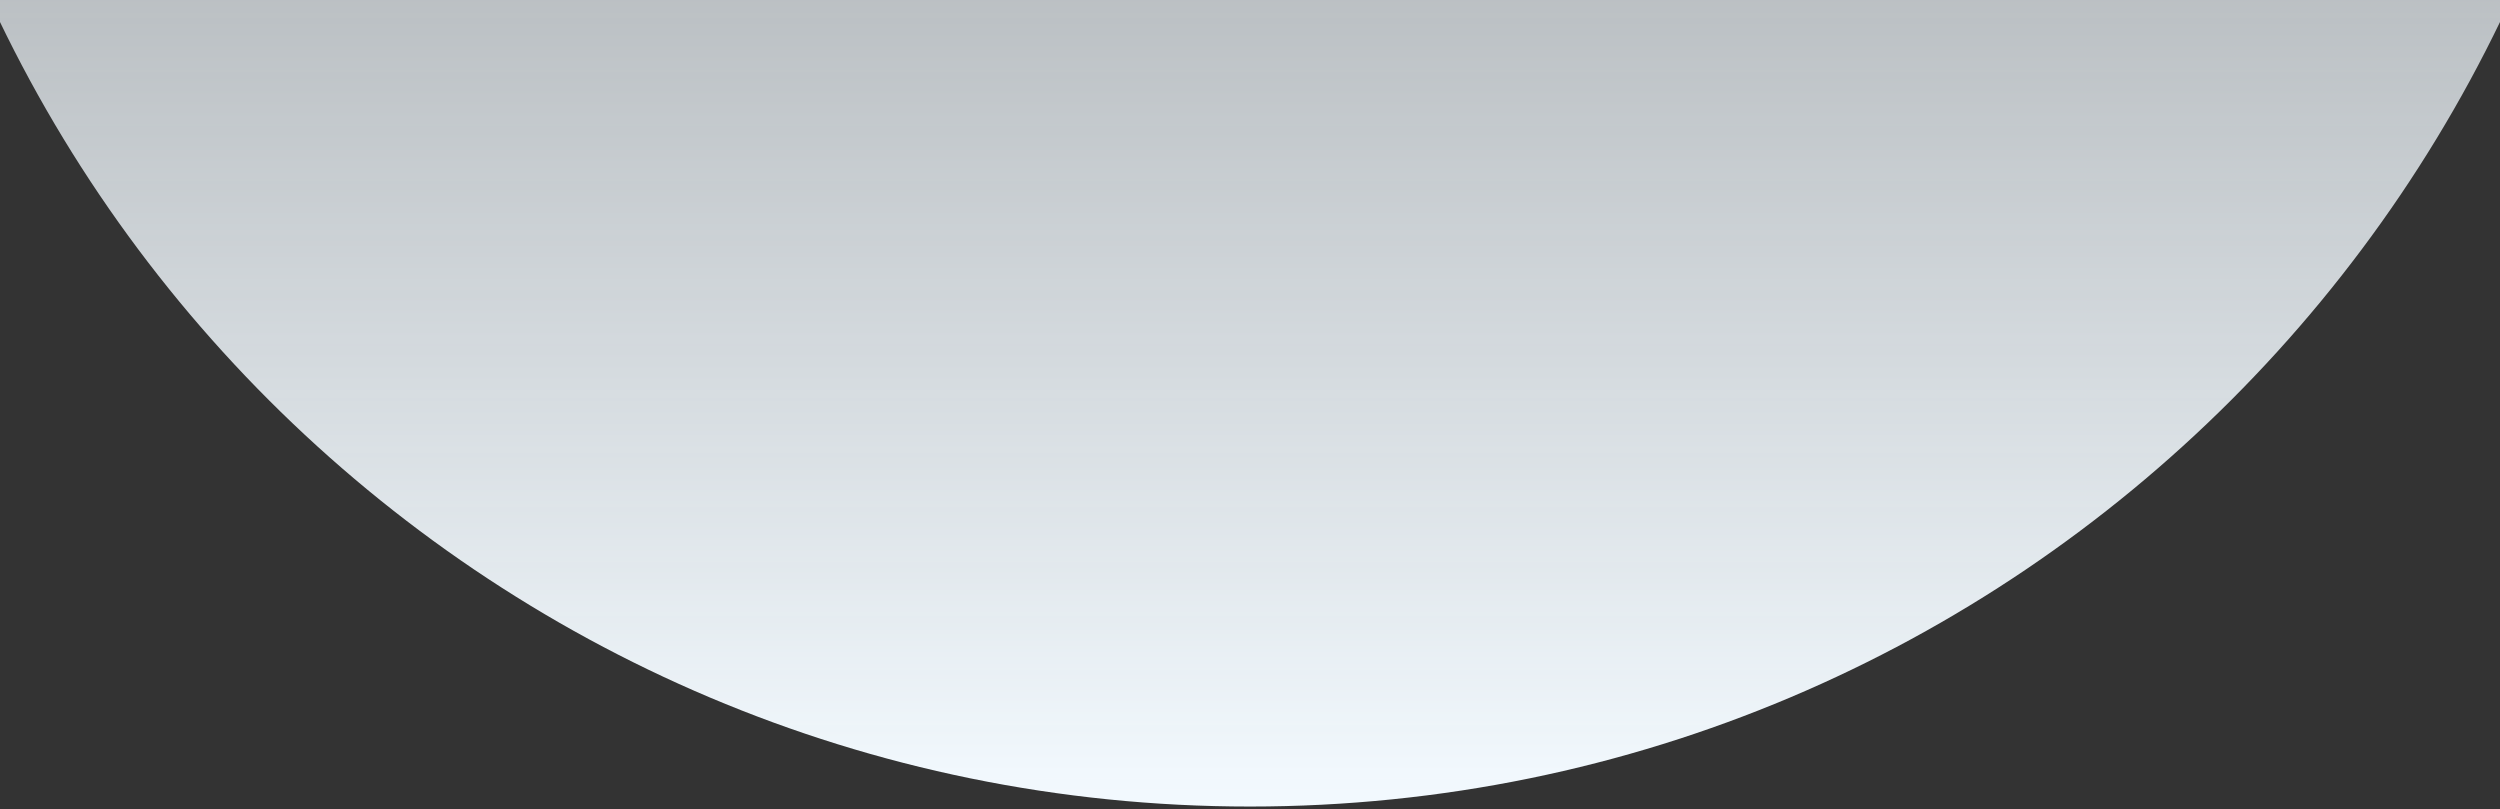<svg width="309" height="100" viewBox="0 0 309 100" fill="none" xmlns="http://www.w3.org/2000/svg">
<rect x="0" y="0" width="309" height="100" fill="#333333" stroke="none"/>
<path d="M-17 -71.812C-17 -166.529 59.783 -243.313 154.5 -243.313C249.217 -243.313 326 -166.529 326 -71.812C326 22.904 249.217 99.688 154.5 99.688C59.783 99.688 -17 22.904 -17 -71.812Z" fill="url(#paint0_linear)"/>
<defs>
<linearGradient id="paint0_linear" x1="154.5" y1="99.688" x2="154.5" y2="-243.313" gradientUnits="userSpaceOnUse">
<stop stop-color="#F3FAFF"/>
<stop offset="1" stop-color="#F3FAFF" stop-opacity="0"/>
</linearGradient>
</defs>
</svg>
